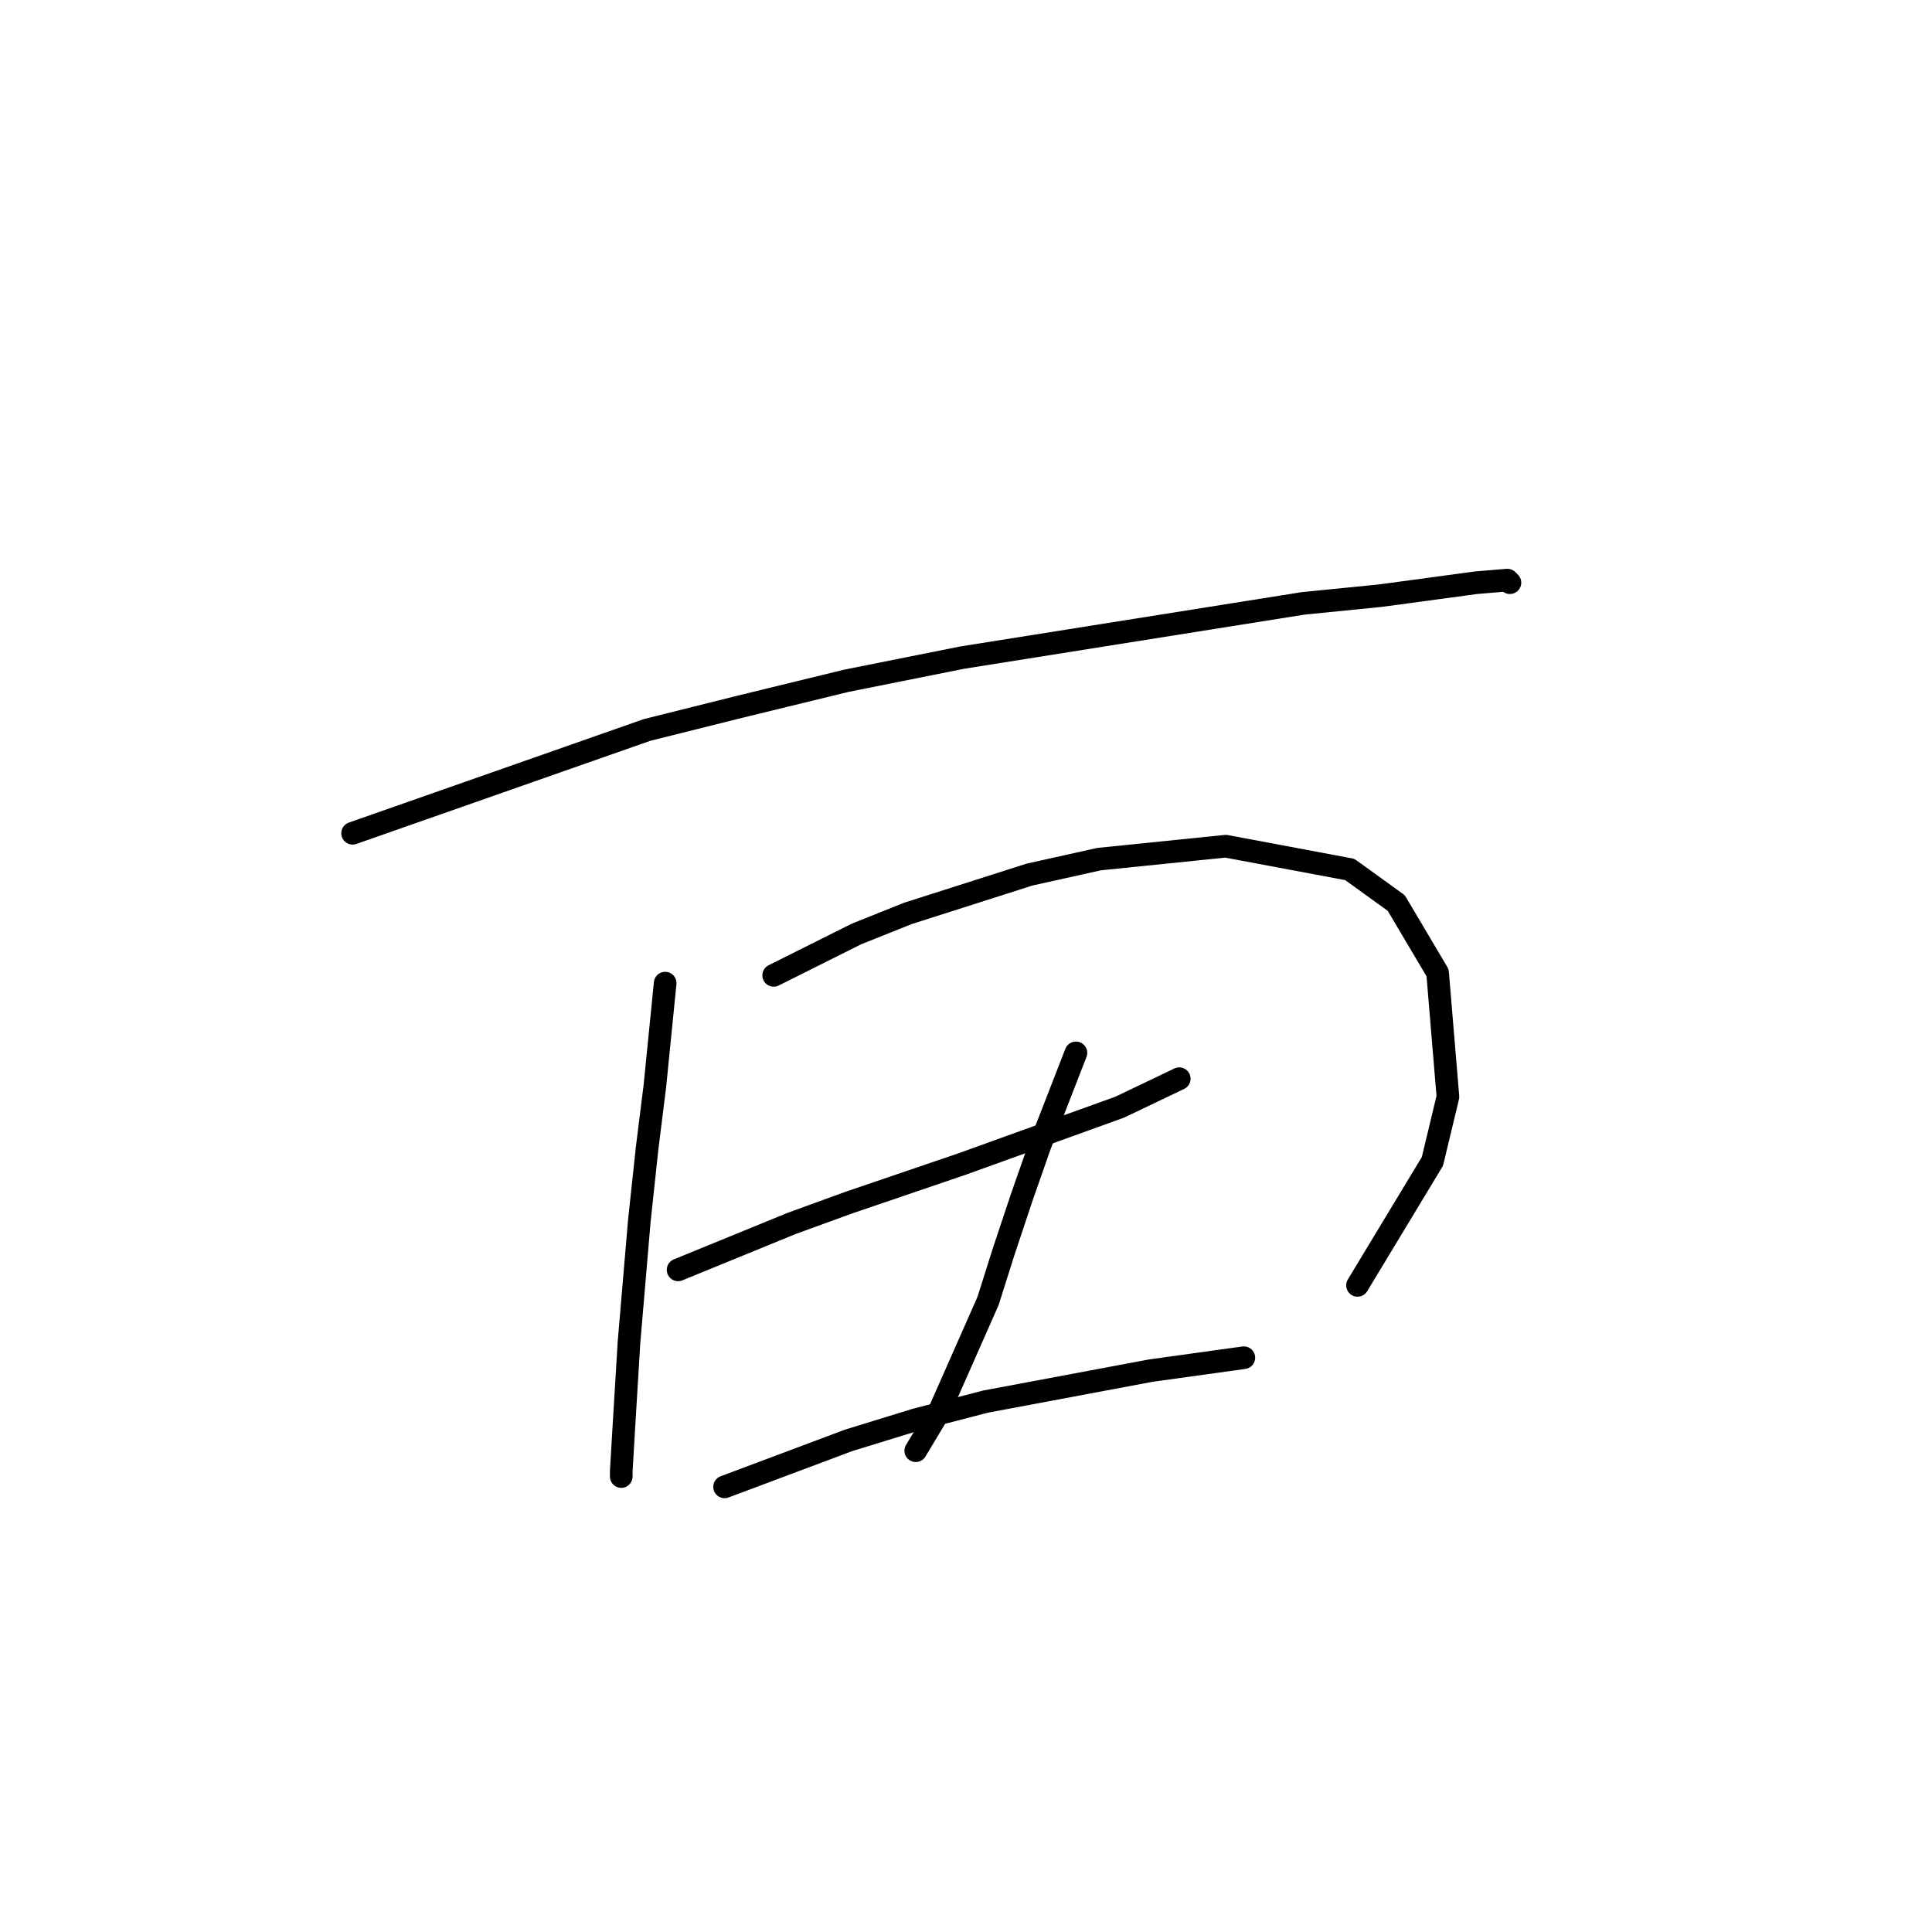 <?xml version="1.0" standalone="no"?>
    <svg width="256" height="256" xmlns="http://www.w3.org/2000/svg" version="1.1">
    <polyline stroke="black" stroke-width="3" stroke-linecap="round" fill="transparent" stroke-linejoin="round" points="46.719 110.414 66.231 103.568 85.742 96.722 98.066 93.641 112.1 90.218 127.504 87.137 172.689 79.949 182.958 78.922 195.623 77.21 199.731 76.868 200.073 77.21 200.073 77.21 " />
        <polyline stroke="black" stroke-width="3" stroke-linecap="round" fill="transparent" stroke-linejoin="round" points="88.139 130.268 87.454 137.114 86.769 143.96 85.742 152.176 84.716 161.76 83.346 177.849 82.662 189.145 82.319 194.964 82.319 195.649 82.319 195.649 " />
        <polyline stroke="black" stroke-width="3" stroke-linecap="round" fill="transparent" stroke-linejoin="round" points="102.516 129.241 107.992 126.503 113.469 123.764 120.316 121.026 136.404 115.891 145.646 113.837 162.419 112.126 178.85 115.207 185.012 119.657 190.489 128.899 191.858 145.33 189.804 153.887 179.877 170.318 179.877 170.318 " />
        <polyline stroke="black" stroke-width="3" stroke-linecap="round" fill="transparent" stroke-linejoin="round" points="89.85 168.264 97.381 165.184 104.912 162.103 112.442 159.364 127.504 154.23 148.385 146.699 156.258 142.934 156.258 142.934 " />
        <polyline stroke="black" stroke-width="3" stroke-linecap="round" fill="transparent" stroke-linejoin="round" points="142.566 139.51 140.169 145.672 137.773 151.834 135.377 158.68 132.981 165.868 130.927 172.372 124.423 187.091 121.342 192.226 121.342 192.226 " />
        <polyline stroke="black" stroke-width="3" stroke-linecap="round" fill="transparent" stroke-linejoin="round" points="96.012 197.018 104.227 193.937 112.442 190.857 121.342 188.118 130.585 185.722 152.492 181.614 164.816 179.903 164.816 179.903 " />
        </svg>